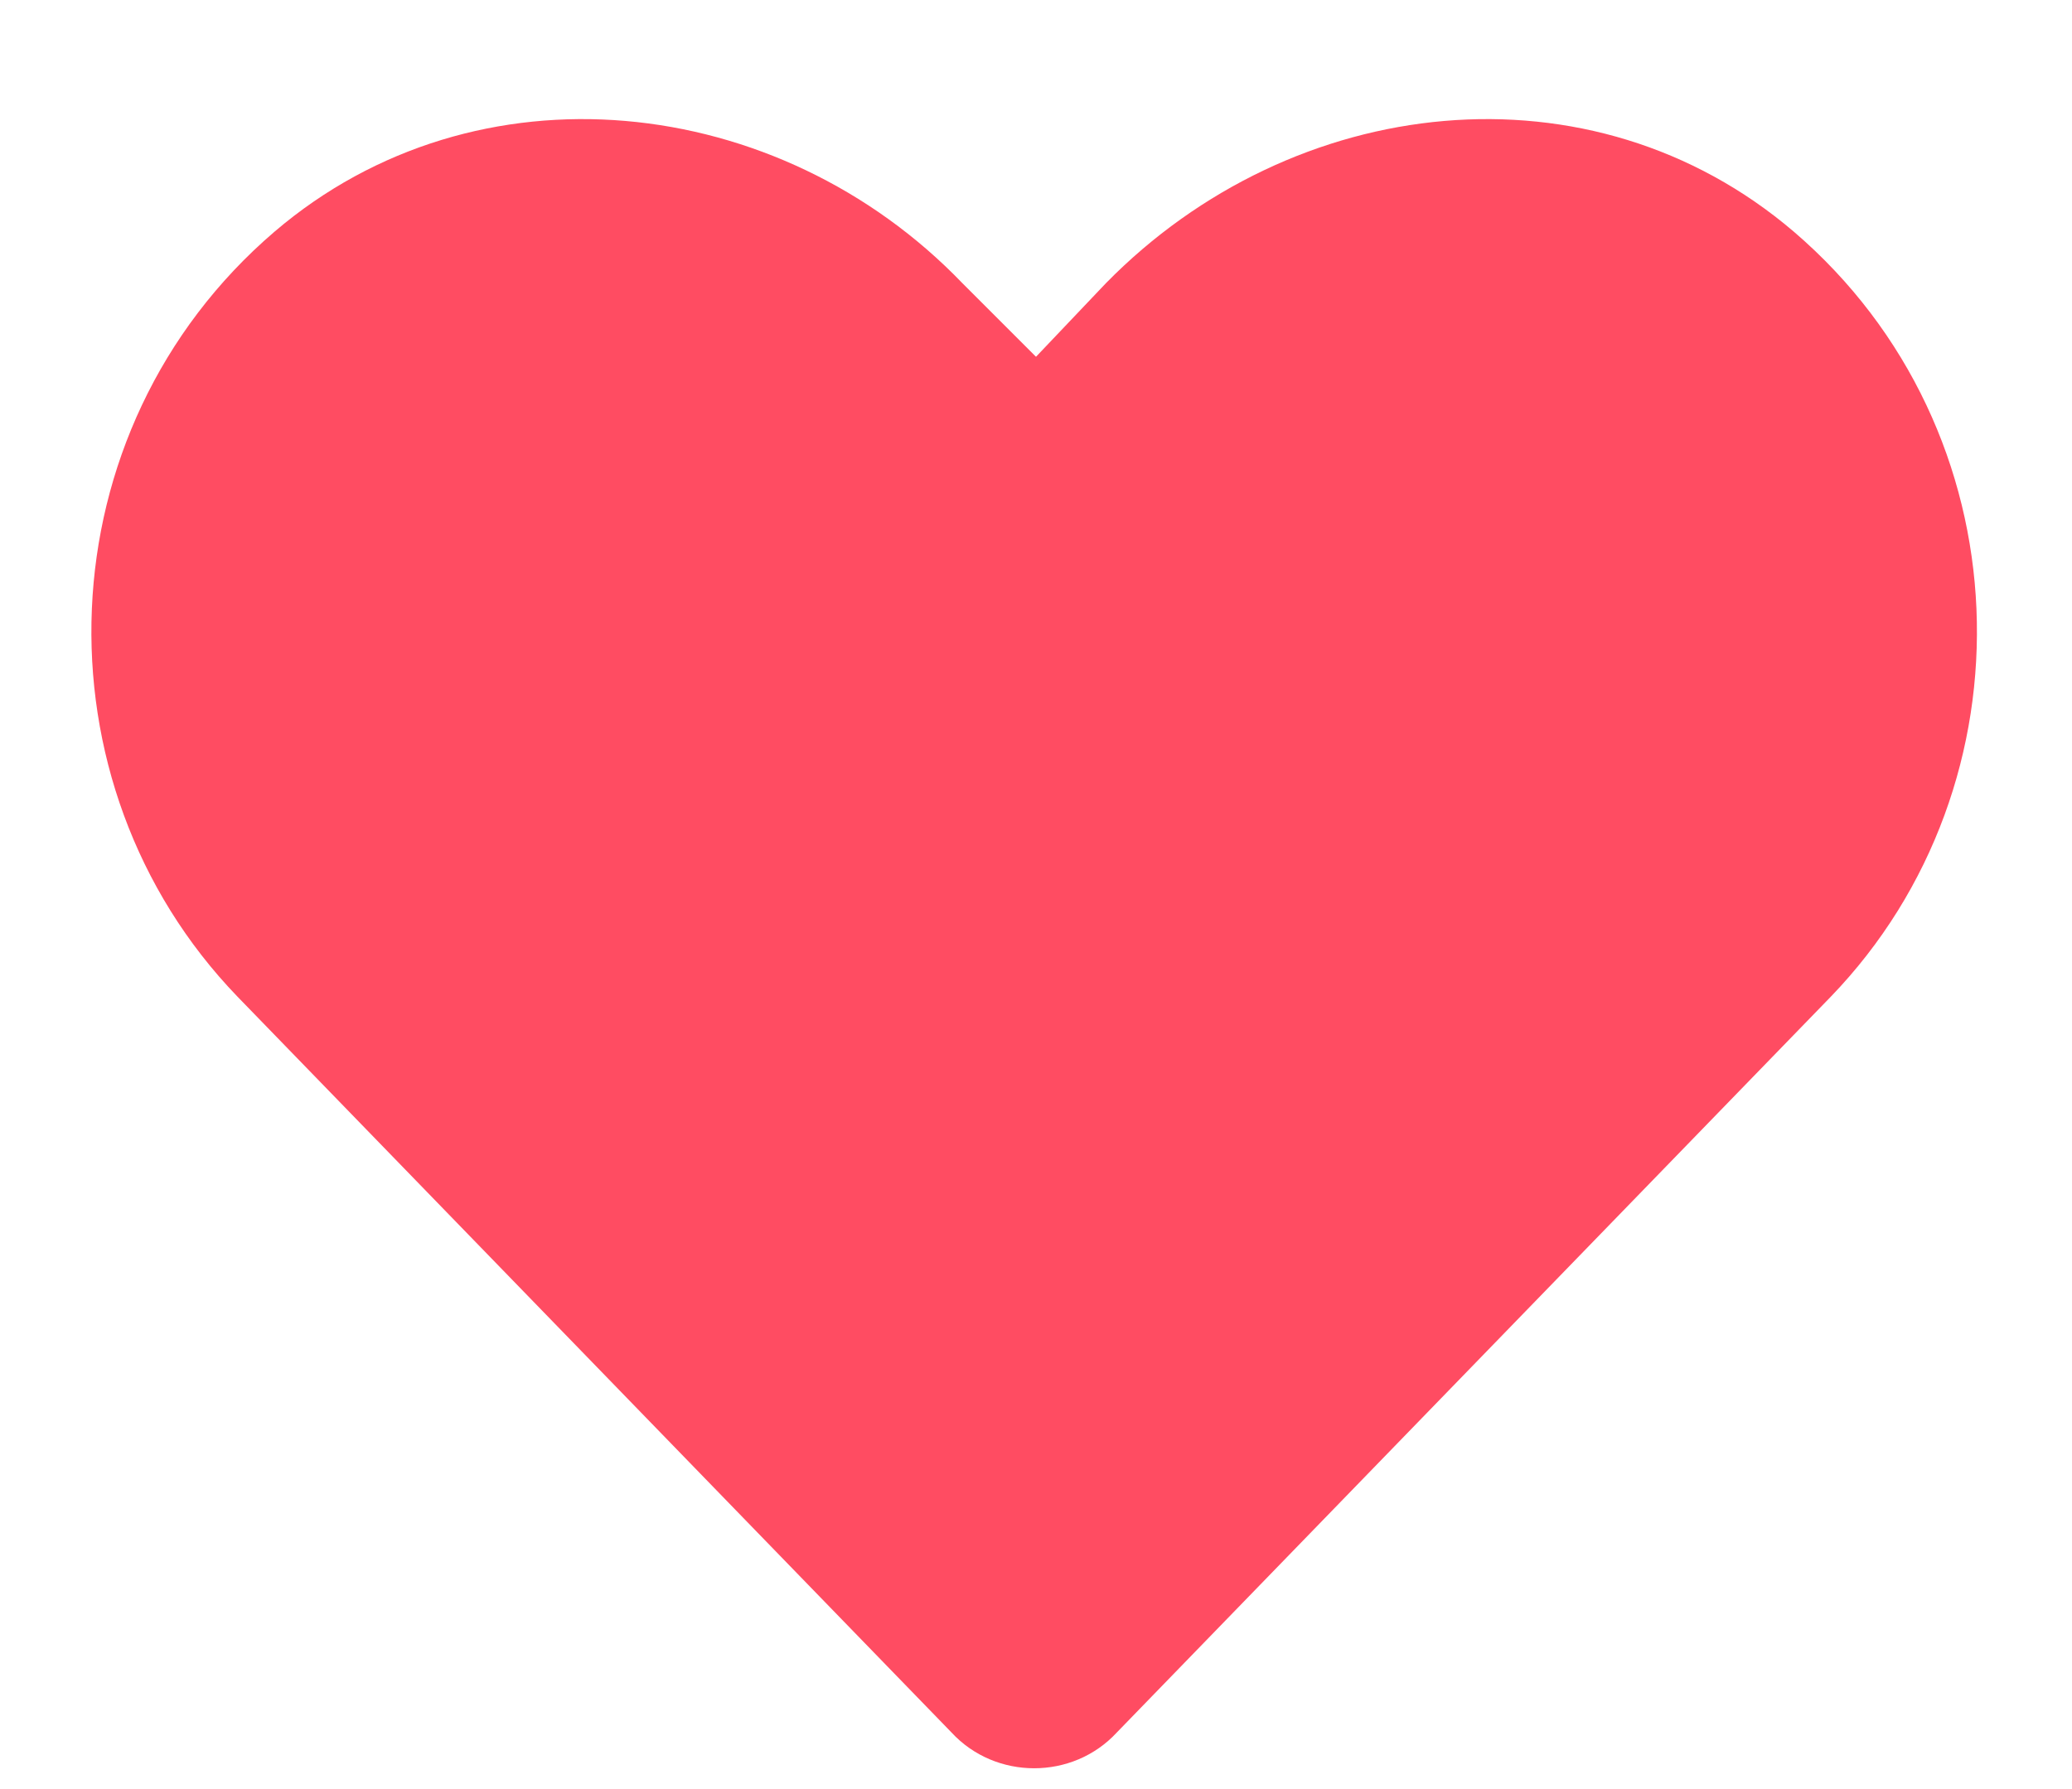 <svg width="22" height="19" viewBox="0 0 22 19" fill="none" xmlns="http://www.w3.org/2000/svg">
<path d="M19.047 2.461C16.898 0.625 13.734 0.977 11.742 3.008L11 3.789L10.219 3.008C8.266 0.977 5.062 0.625 2.914 2.461C0.453 4.57 0.336 8.32 2.523 10.586L10.102 18.398C10.57 18.906 11.391 18.906 11.859 18.398L19.438 10.586C21.625 8.32 21.508 4.57 19.047 2.461Z" fill="#FF4C62"/>
</svg>
